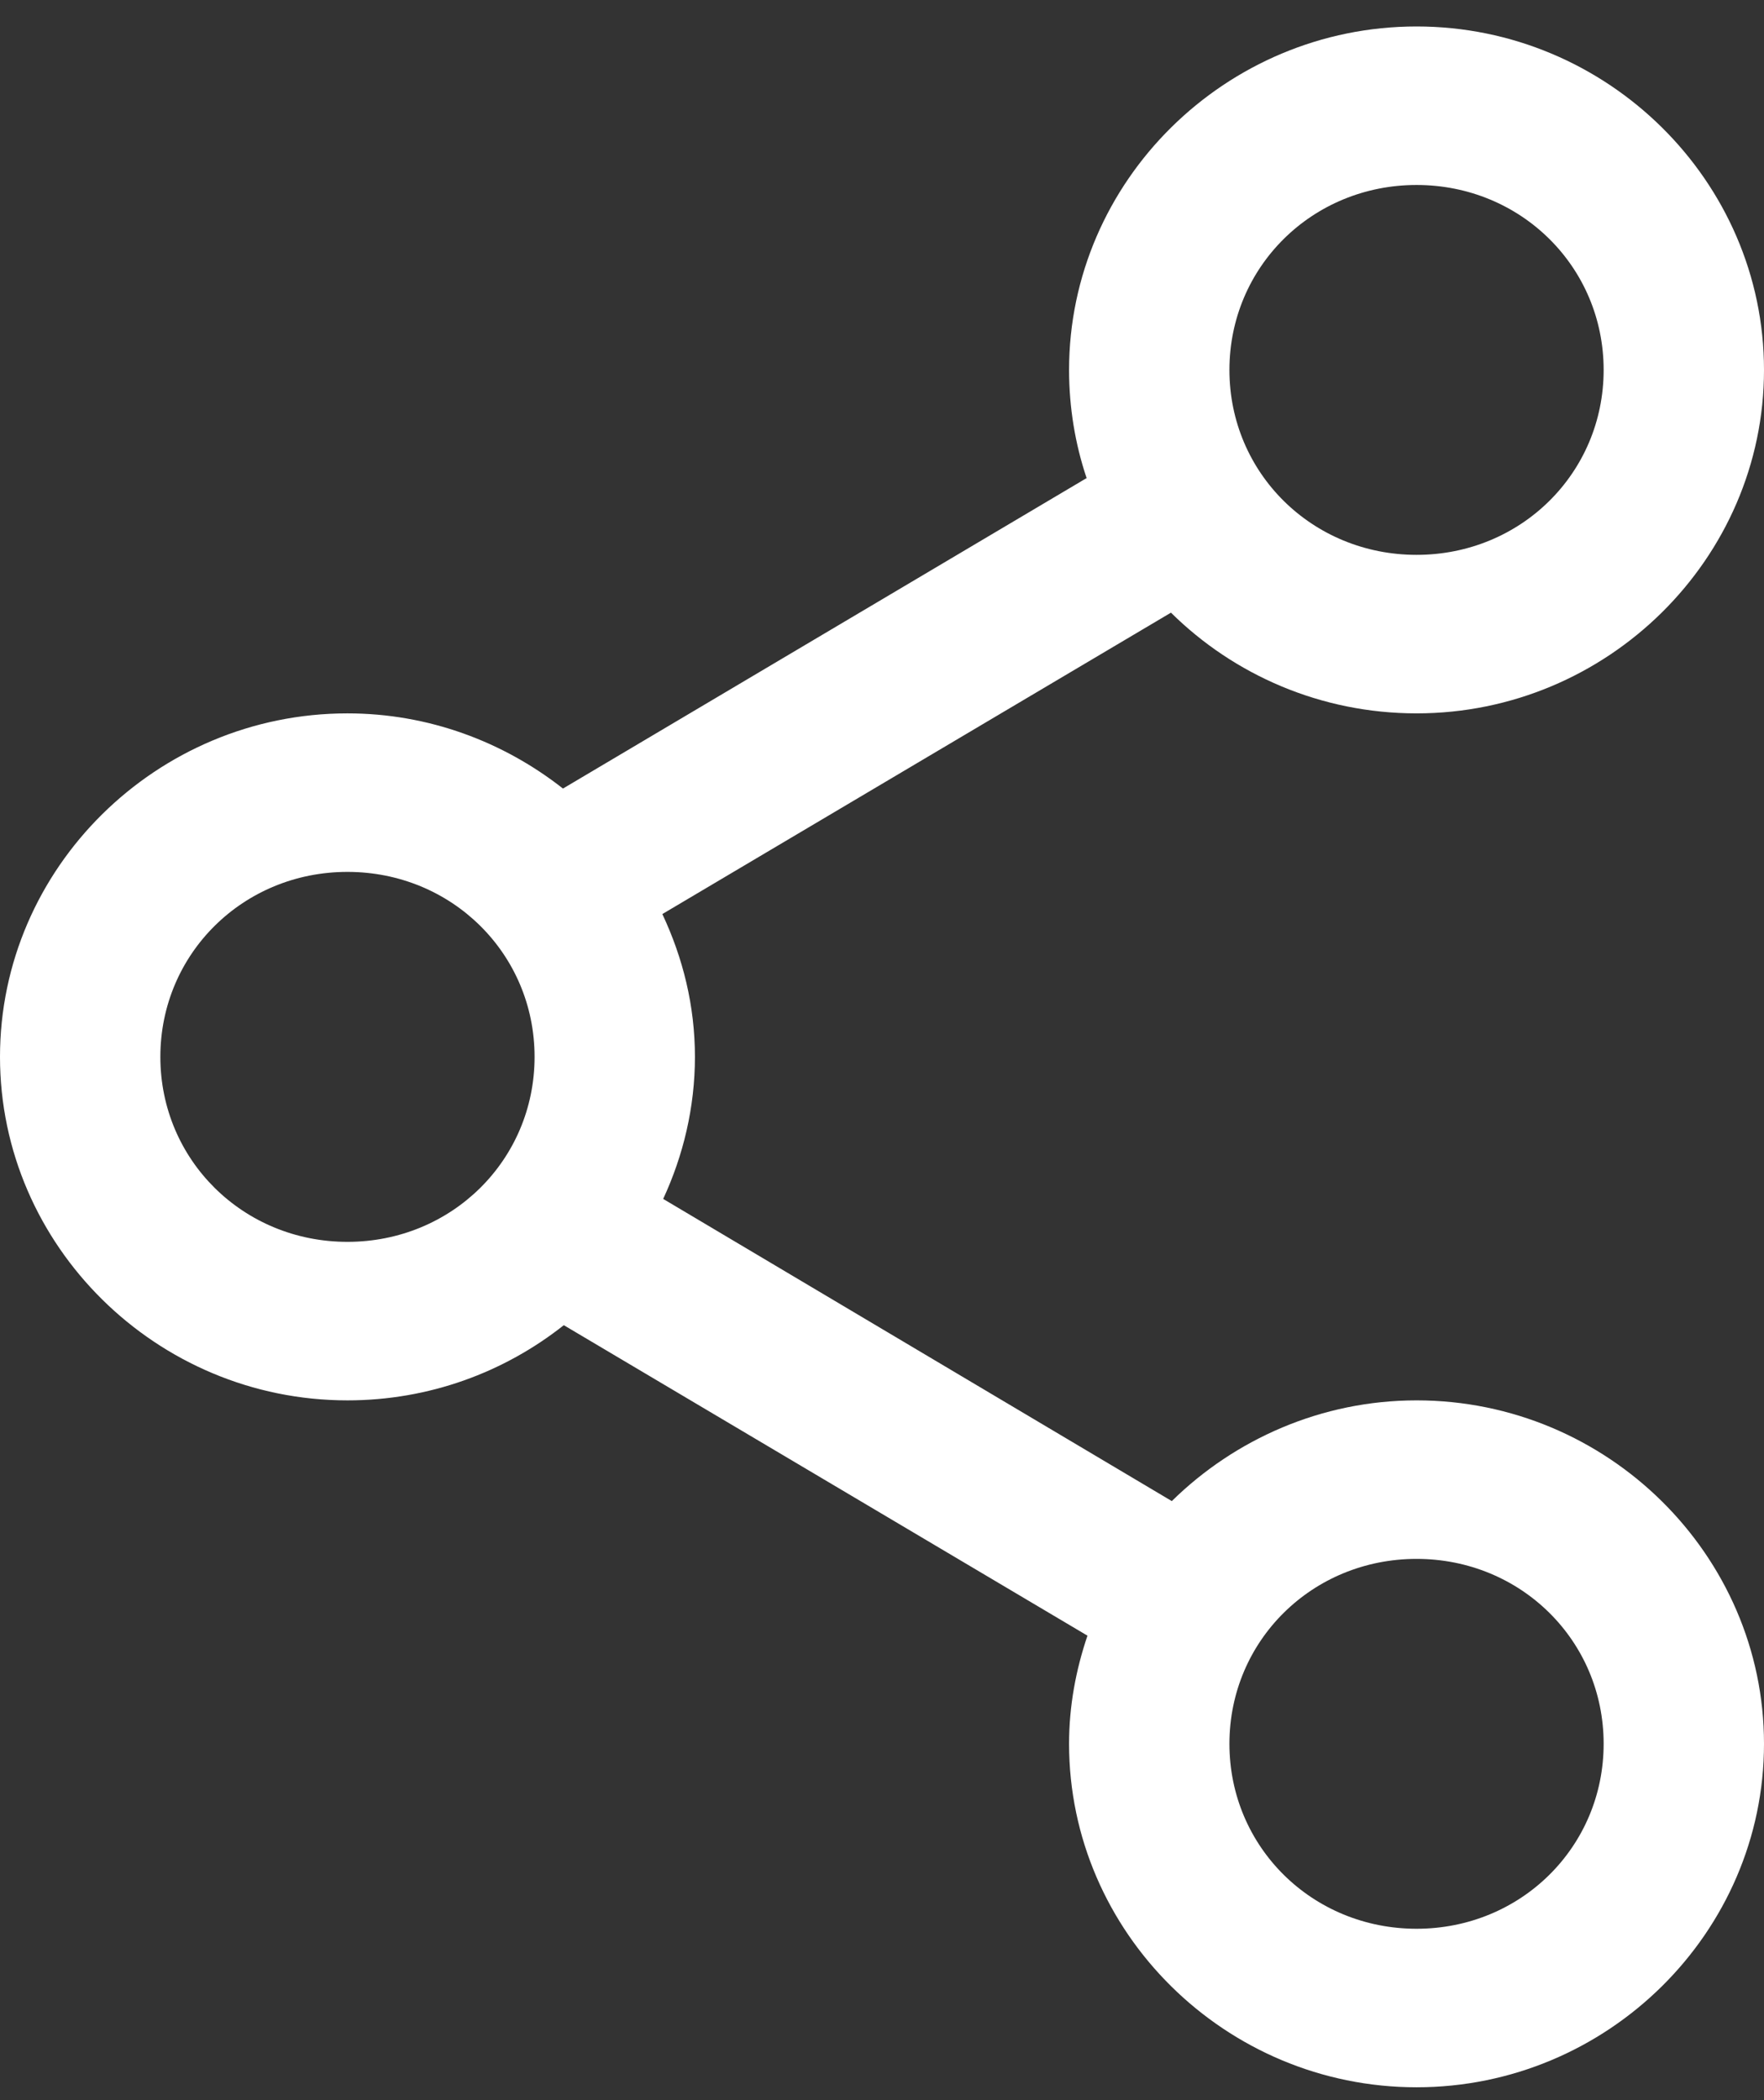 <?xml version="1.0" encoding="UTF-8"?>
<svg width="21px" height="25px" viewBox="0 0 21 25" version="1.1" xmlns="http://www.w3.org/2000/svg" xmlns:xlink="http://www.w3.org/1999/xlink">
    <rect x="0" y="0" width="21" height="25" fill="#333333" stroke="none"/>
    <g id="Page-1" stroke="none" stroke-width="1" fill="none" fill-rule="evenodd">
        <g id="Longread-share-expanded" transform="translate(-1877, -1235)" fill="#FFFFFF" fill-rule="nonzero">
            <g id="noun_1780162_cc" transform="translate(1877, 1235)">
                <g id="Group" transform="translate(0, 0.201)">
                    <path d="M16.864,0.114 C14.591,0.114 12.727,1.956 12.727,4.203 C12.727,4.649 12.8,5.087 12.936,5.49 L6.702,9.186 C5.995,8.63 5.103,8.291 4.136,8.291 C1.863,8.291 0,10.133 0,12.38 C0,14.627 1.863,16.469 4.136,16.469 C5.108,16.469 6.003,16.135 6.712,15.574 L12.946,19.27 C12.808,19.677 12.727,20.107 12.727,20.557 C12.727,22.804 14.591,24.646 16.864,24.646 C19.137,24.646 21,22.804 21,20.557 C21,18.311 19.137,16.469 16.864,16.469 C15.732,16.469 14.699,16.932 13.95,17.668 L7.895,14.071 C8.134,13.555 8.273,12.981 8.273,12.38 C8.273,11.771 8.13,11.201 7.885,10.68 L13.94,7.092 C14.69,7.834 15.727,8.291 16.864,8.291 C19.137,8.291 21,6.45 21,4.203 C21,1.956 19.137,0.114 16.864,0.114 Z M16.864,2.001 C18.105,2.001 19.091,2.976 19.091,4.203 C19.091,5.43 18.105,6.404 16.864,6.404 C15.622,6.404 14.636,5.43 14.636,4.203 C14.636,2.976 15.622,2.001 16.864,2.001 Z M4.136,10.178 C5.378,10.178 6.364,11.153 6.364,12.38 C6.364,13.607 5.378,14.582 4.136,14.582 C2.895,14.582 1.909,13.607 1.909,12.38 C1.909,11.153 2.895,10.178 4.136,10.178 Z M16.864,18.356 C18.105,18.356 19.091,19.33 19.091,20.557 C19.091,21.785 18.105,22.759 16.864,22.759 C15.622,22.759 14.636,21.785 14.636,20.557 C14.636,19.33 15.622,18.356 16.864,18.356 Z" id="Shape"></path>
                </g>
            </g>
        </g>
    </g>
</svg>
